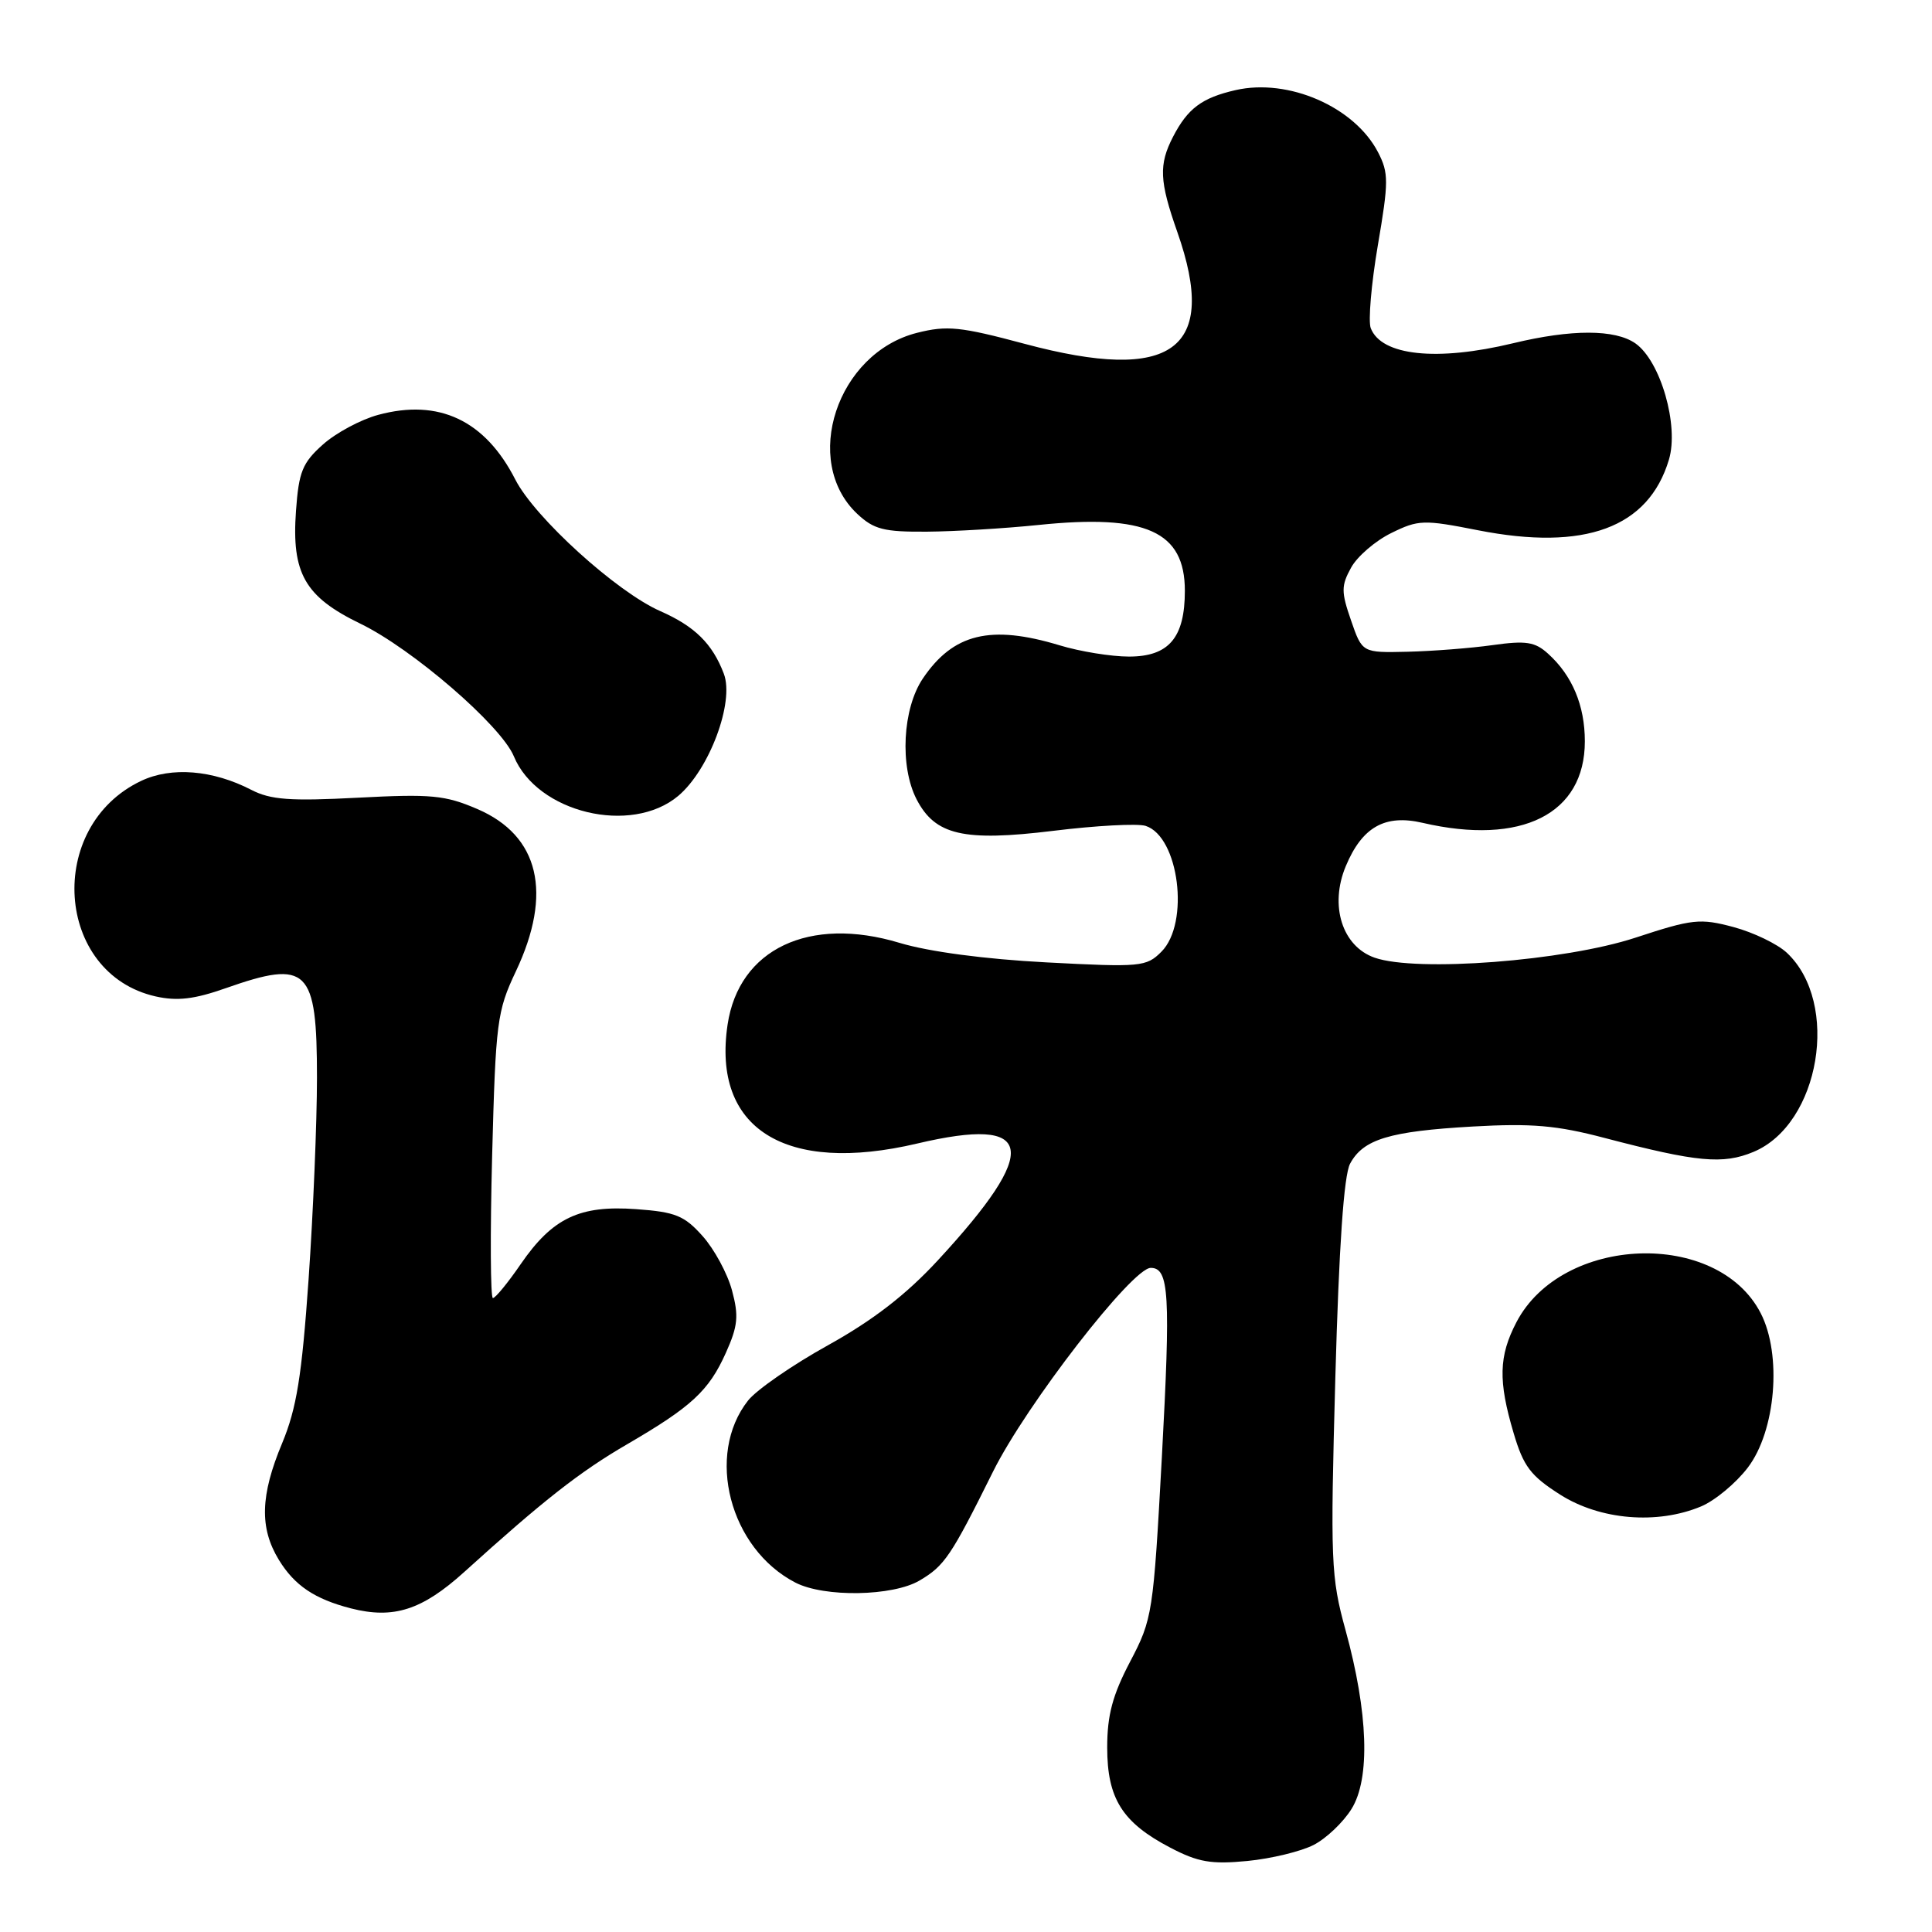 <?xml version="1.0" encoding="UTF-8" standalone="no"?>
<!DOCTYPE svg PUBLIC "-//W3C//DTD SVG 1.1//EN" "http://www.w3.org/Graphics/SVG/1.1/DTD/svg11.dtd" >
<svg xmlns="http://www.w3.org/2000/svg" xmlns:xlink="http://www.w3.org/1999/xlink" version="1.1" viewBox="0 0 256 256">
 <g >
 <path fill="currentColor"
d=" M 174.07 244.46 C 175.73 243.61 177.99 241.46 179.08 239.70 C 181.59 235.68 181.30 226.94 178.29 216.00 C 176.35 208.95 176.27 206.93 176.94 182.50 C 177.42 165.12 178.07 155.74 178.89 154.20 C 180.63 150.95 184.11 149.90 195.14 149.27 C 202.94 148.83 206.28 149.11 212.64 150.79 C 224.89 154.00 228.30 154.32 232.35 152.63 C 241.16 148.95 243.85 132.90 236.77 126.25 C 235.52 125.08 232.34 123.55 229.70 122.84 C 225.27 121.66 224.27 121.76 216.70 124.25 C 207.28 127.34 187.72 128.84 182.15 126.90 C 177.85 125.40 176.14 120.00 178.32 114.78 C 180.49 109.58 183.51 107.87 188.50 109.03 C 201.62 112.07 210.00 107.86 210.00 98.23 C 210.00 93.49 208.34 89.52 205.13 86.62 C 203.39 85.04 202.20 84.86 197.78 85.48 C 194.87 85.89 189.80 86.28 186.50 86.36 C 180.50 86.50 180.50 86.50 179.02 82.21 C 177.70 78.41 177.71 77.61 179.03 75.21 C 179.85 73.72 182.25 71.66 184.35 70.63 C 187.95 68.86 188.63 68.84 195.84 70.26 C 210.01 73.05 218.44 69.93 221.14 60.91 C 222.50 56.39 220.03 47.84 216.70 45.50 C 214.01 43.62 208.24 43.61 200.50 45.48 C 190.39 47.92 183.04 47.14 181.63 43.48 C 181.28 42.56 181.70 37.62 182.57 32.51 C 184.01 24.07 184.02 22.93 182.60 20.18 C 179.48 14.16 170.73 10.34 163.72 11.94 C 159.26 12.96 157.38 14.36 155.43 18.13 C 153.53 21.82 153.62 23.98 156.00 30.74 C 161.49 46.35 155.39 50.82 135.77 45.56 C 127.26 43.28 125.48 43.10 121.52 44.10 C 110.91 46.77 106.17 61.11 113.59 68.09 C 115.79 70.15 117.11 70.49 122.83 70.45 C 126.50 70.42 133.15 70.02 137.61 69.56 C 151.86 68.09 157.00 70.41 157.00 78.28 C 157.00 84.50 154.88 87.00 149.60 87.00 C 147.25 87.00 143.11 86.33 140.41 85.51 C 131.26 82.74 126.31 83.94 122.28 89.91 C 119.59 93.90 119.20 101.54 121.45 105.91 C 123.91 110.67 127.68 111.54 139.56 110.09 C 145.23 109.39 150.73 109.10 151.79 109.43 C 156.22 110.84 157.68 122.32 153.89 126.11 C 151.89 128.11 151.16 128.18 138.64 127.52 C 130.48 127.09 123.11 126.11 119.21 124.94 C 107.23 121.32 97.91 125.75 96.41 135.76 C 94.34 149.57 104.04 155.65 121.55 151.52 C 137.18 147.84 137.95 152.20 124.27 167.00 C 120.08 171.54 115.68 174.94 109.70 178.26 C 104.99 180.87 100.23 184.17 99.12 185.58 C 93.45 192.78 96.68 205.20 105.39 209.70 C 109.22 211.68 118.30 211.53 121.86 209.42 C 125.16 207.47 126.01 206.22 131.58 195.00 C 135.98 186.14 150.03 168.00 152.48 168.00 C 154.92 168.00 155.12 171.47 153.95 193.13 C 152.82 213.80 152.71 214.53 149.75 220.17 C 147.42 224.61 146.71 227.26 146.71 231.55 C 146.71 238.32 148.71 241.50 155.06 244.82 C 158.75 246.75 160.48 247.05 165.28 246.59 C 168.45 246.28 172.41 245.32 174.07 244.46 Z  M 61.51 208.30 C 71.97 198.83 76.83 195.01 83.12 191.36 C 91.65 186.39 93.92 184.29 96.18 179.26 C 97.78 175.69 97.91 174.38 96.99 170.97 C 96.39 168.74 94.64 165.51 93.10 163.79 C 90.68 161.07 89.48 160.59 84.31 160.22 C 76.80 159.67 73.21 161.38 69.00 167.50 C 67.30 169.98 65.64 172.00 65.31 172.00 C 64.99 172.00 64.94 163.52 65.21 153.16 C 65.68 135.38 65.86 133.99 68.35 128.72 C 73.26 118.34 71.46 110.73 63.25 107.20 C 58.97 105.36 57.13 105.19 47.42 105.70 C 38.46 106.17 35.86 105.98 33.32 104.67 C 28.20 102.02 22.72 101.57 18.71 103.47 C 5.99 109.50 7.30 129.02 20.62 132.03 C 23.48 132.67 25.74 132.41 29.91 130.94 C 40.80 127.11 42.00 128.30 42.00 142.82 C 42.00 148.69 41.50 160.70 40.89 169.50 C 39.99 182.37 39.30 186.62 37.39 191.22 C 34.49 198.15 34.37 202.46 36.95 206.69 C 39.03 210.09 41.69 211.88 46.50 213.12 C 52.15 214.56 55.92 213.35 61.51 208.30 Z  M 225.40 199.61 C 227.24 198.84 230.02 196.53 231.59 194.47 C 235.30 189.61 236.14 179.51 233.30 174.00 C 227.57 162.87 206.96 163.64 200.93 175.21 C 198.59 179.70 198.51 182.98 200.56 189.88 C 201.87 194.32 202.82 195.56 206.75 198.06 C 212.04 201.41 219.58 202.04 225.40 199.61 Z  M 89.87 105.46 C 93.99 101.99 97.34 93.02 95.91 89.27 C 94.40 85.29 92.06 82.99 87.50 80.98 C 81.70 78.43 70.86 68.59 68.28 63.54 C 64.27 55.69 58.15 52.80 50.12 54.97 C 47.81 55.59 44.51 57.36 42.79 58.90 C 40.07 61.32 39.59 62.52 39.22 67.69 C 38.62 75.96 40.39 79.07 47.73 82.63 C 54.62 85.96 66.40 96.13 68.09 100.22 C 71.19 107.70 83.64 110.69 89.87 105.46 Z "/>
</g>
</svg>